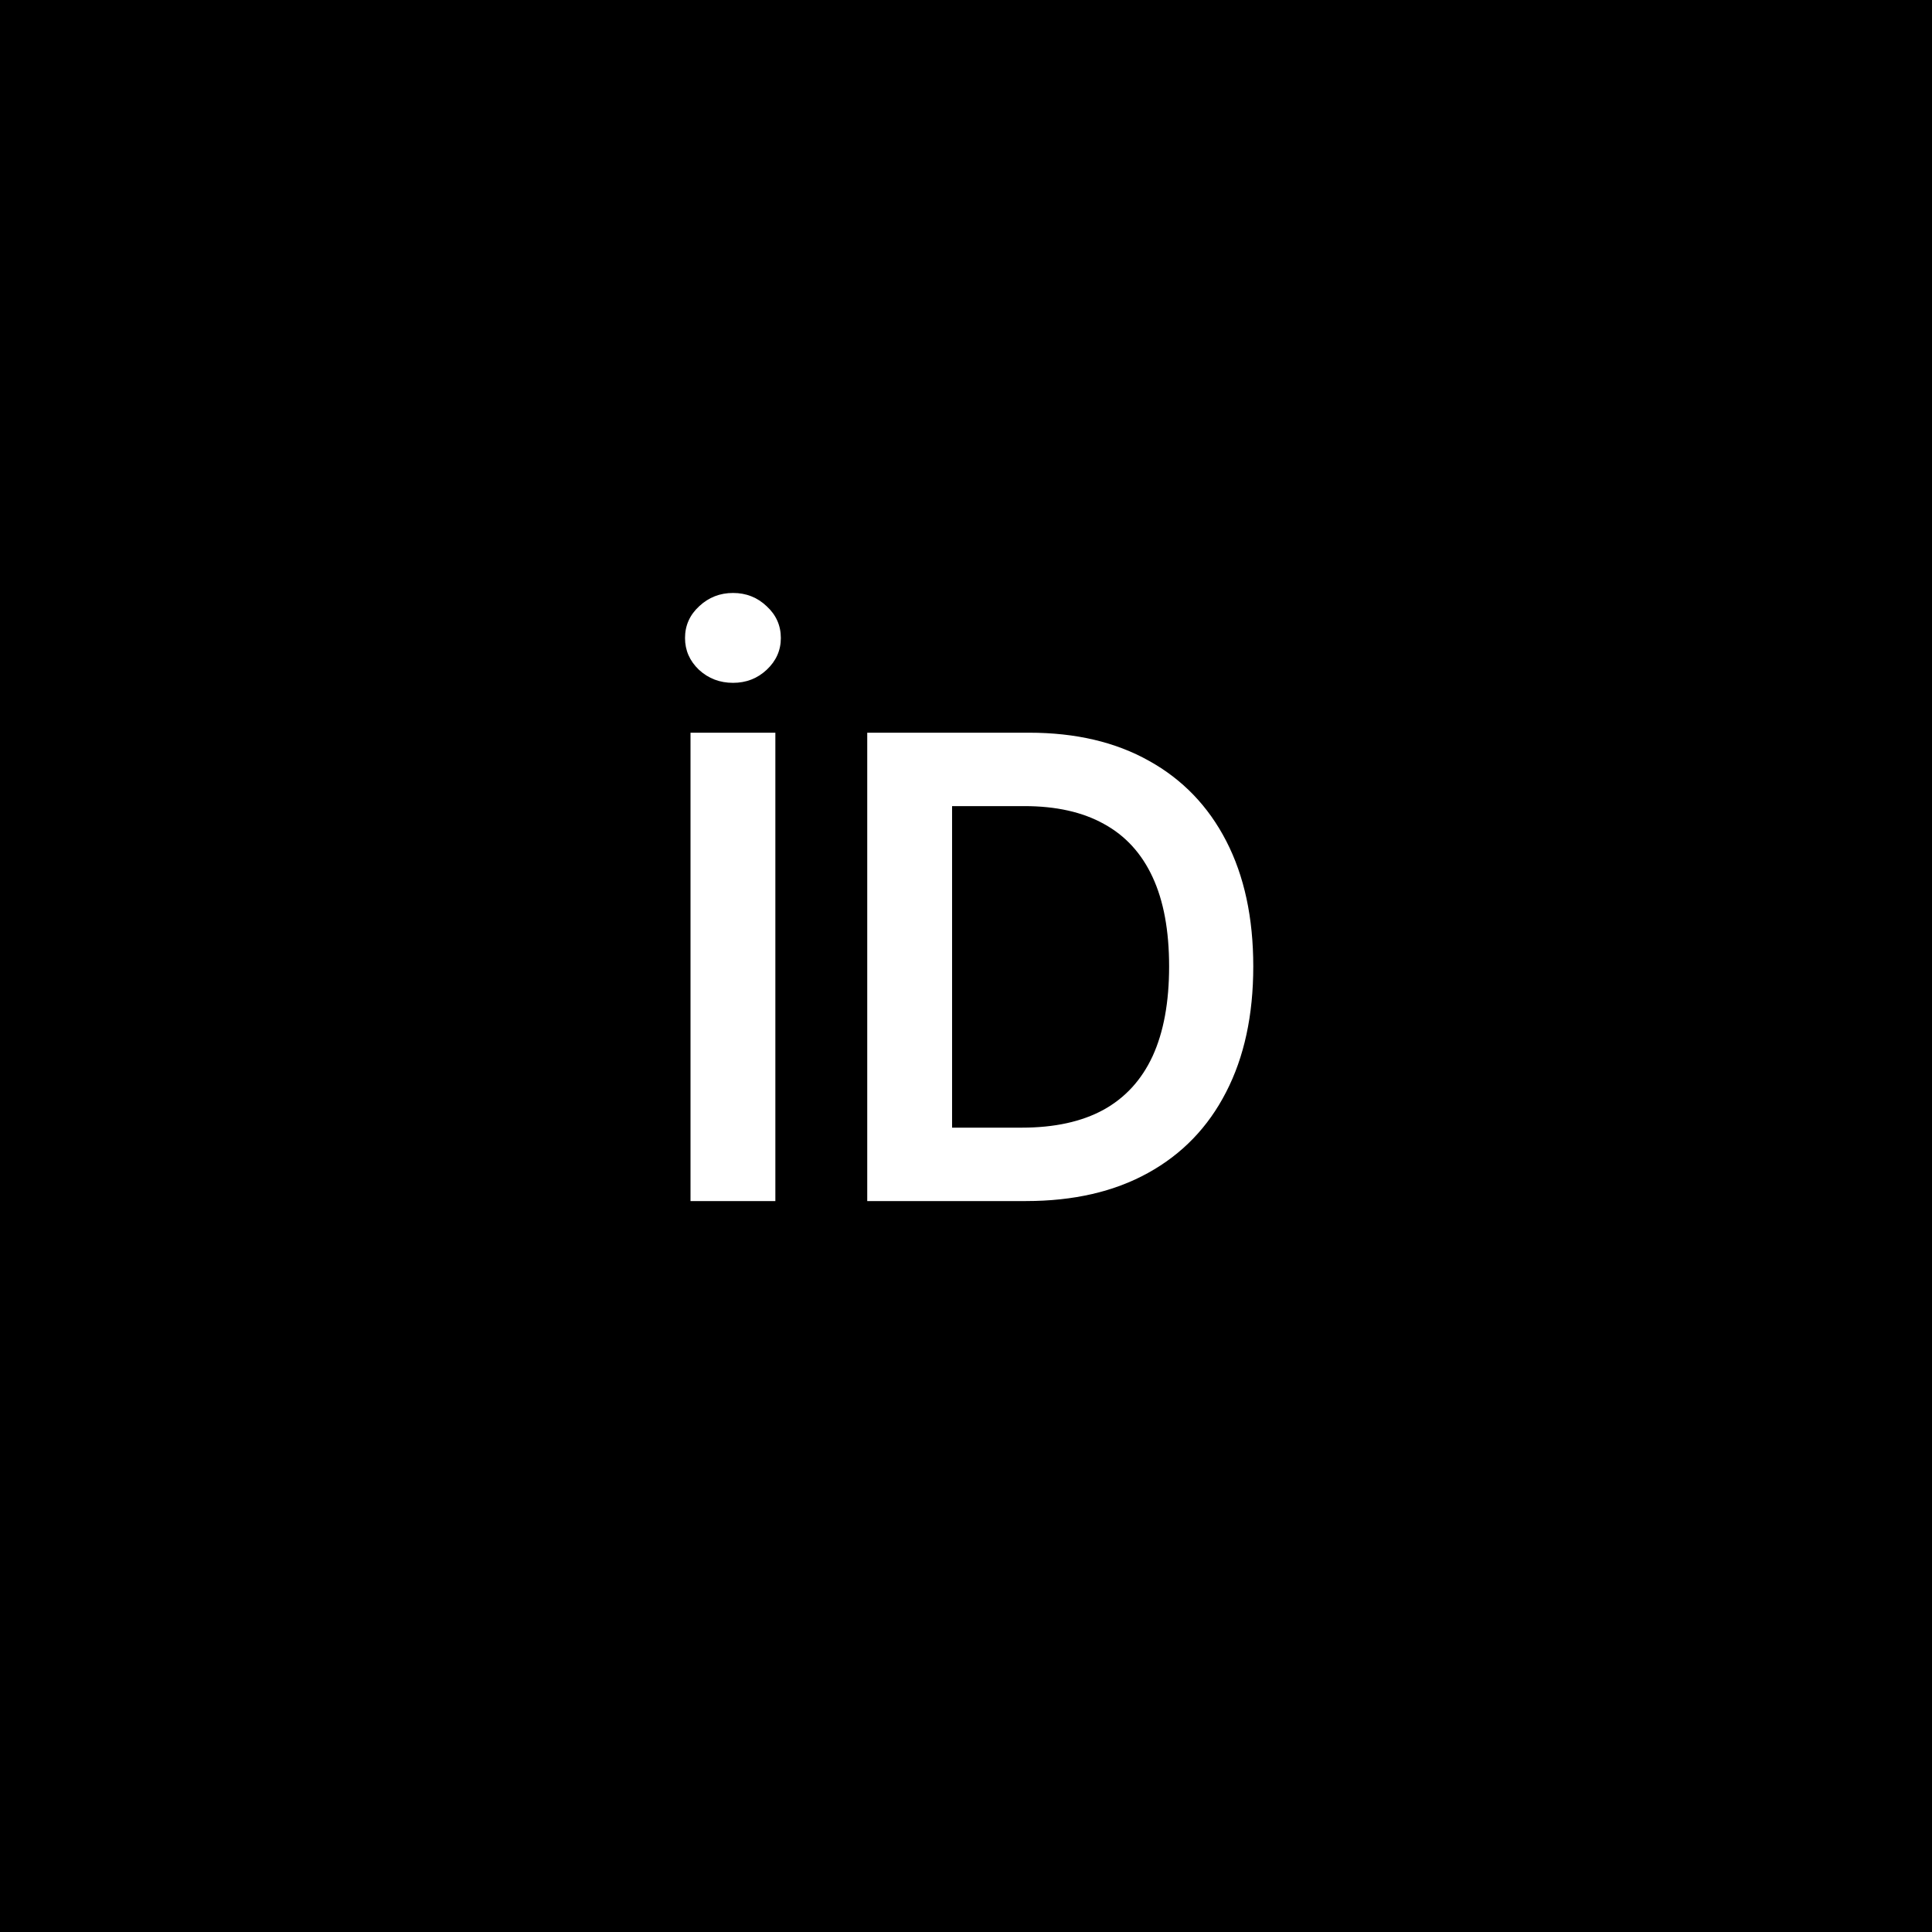 <svg width="300" height="300" viewBox="0 0 300 300" fill="none" xmlns="http://www.w3.org/2000/svg">
<rect width="300" height="300" fill="black"/>
<path d="M120.397 113.773V186.5H107.222V113.773H120.397ZM113.827 106.031C111.768 106.031 110.004 105.357 108.536 104.007C107.092 102.634 106.37 100.989 106.37 99.071C106.37 97.13 107.104 95.484 108.572 94.135C110.039 92.762 111.791 92.075 113.827 92.075C115.863 92.075 117.603 92.762 119.047 94.135C120.515 95.484 121.249 97.13 121.249 99.071C121.249 100.989 120.515 102.634 119.047 104.007C117.603 105.357 115.863 106.031 113.827 106.031ZM159.308 186.5H134.664V113.773H159.806C167.026 113.773 173.229 115.229 178.414 118.141C183.622 121.029 187.623 125.184 190.416 130.605C193.21 136.027 194.607 142.513 194.607 150.065C194.607 157.641 193.198 164.152 190.381 169.597C187.587 175.042 183.551 179.22 178.271 182.132C173.016 185.044 166.695 186.5 159.308 186.5ZM147.838 175.101H158.669C163.735 175.101 167.961 174.178 171.347 172.331C174.732 170.461 177.277 167.679 178.982 163.986C180.686 160.269 181.539 155.629 181.539 150.065C181.539 144.502 180.686 139.885 178.982 136.216C177.277 132.523 174.756 129.765 171.418 127.942C168.103 126.095 163.984 125.172 159.06 125.172H147.838V175.101Z" fill="white"/>
</svg>
